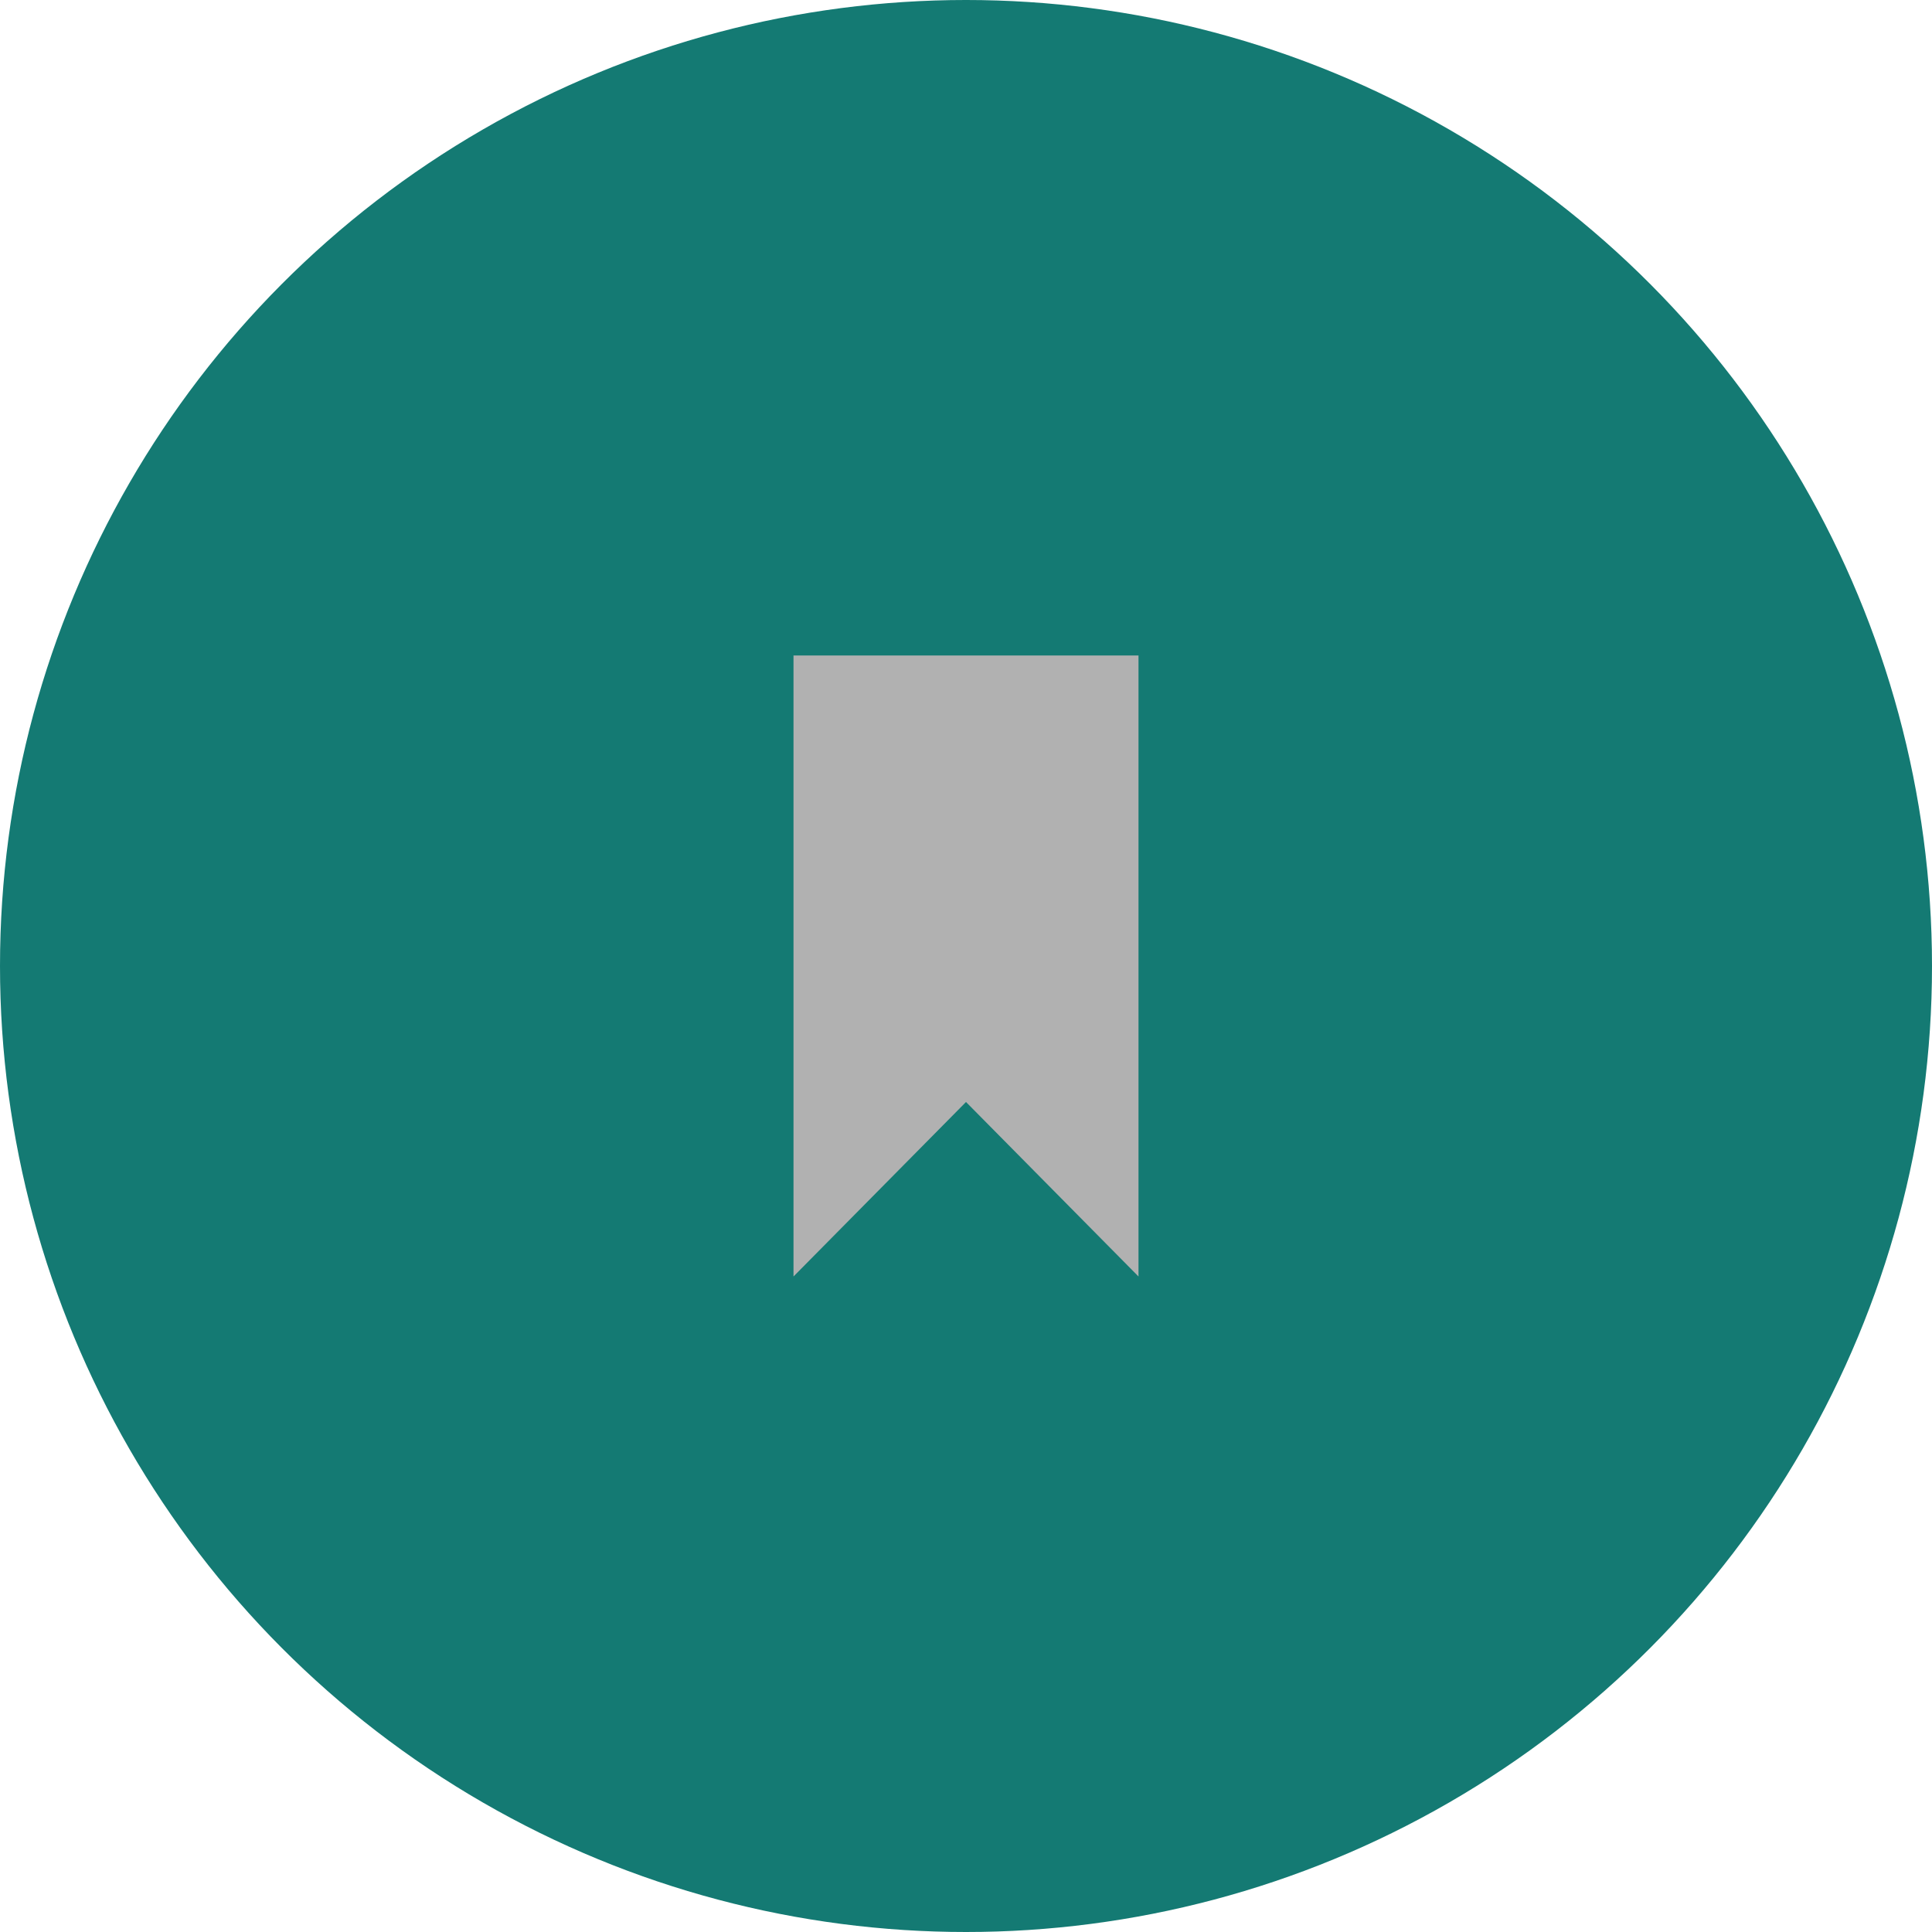<svg width="56" height="56" xmlns="http://www.w3.org/2000/svg"><g fill="none" fill-rule="evenodd"><circle fill="rgba(20, 122, 115, 1)" cx="28" cy="28" r="28"/><path fill="#B1B1B1" d="M23 19v18l5-5.058L33 37V19z"/></g></svg>